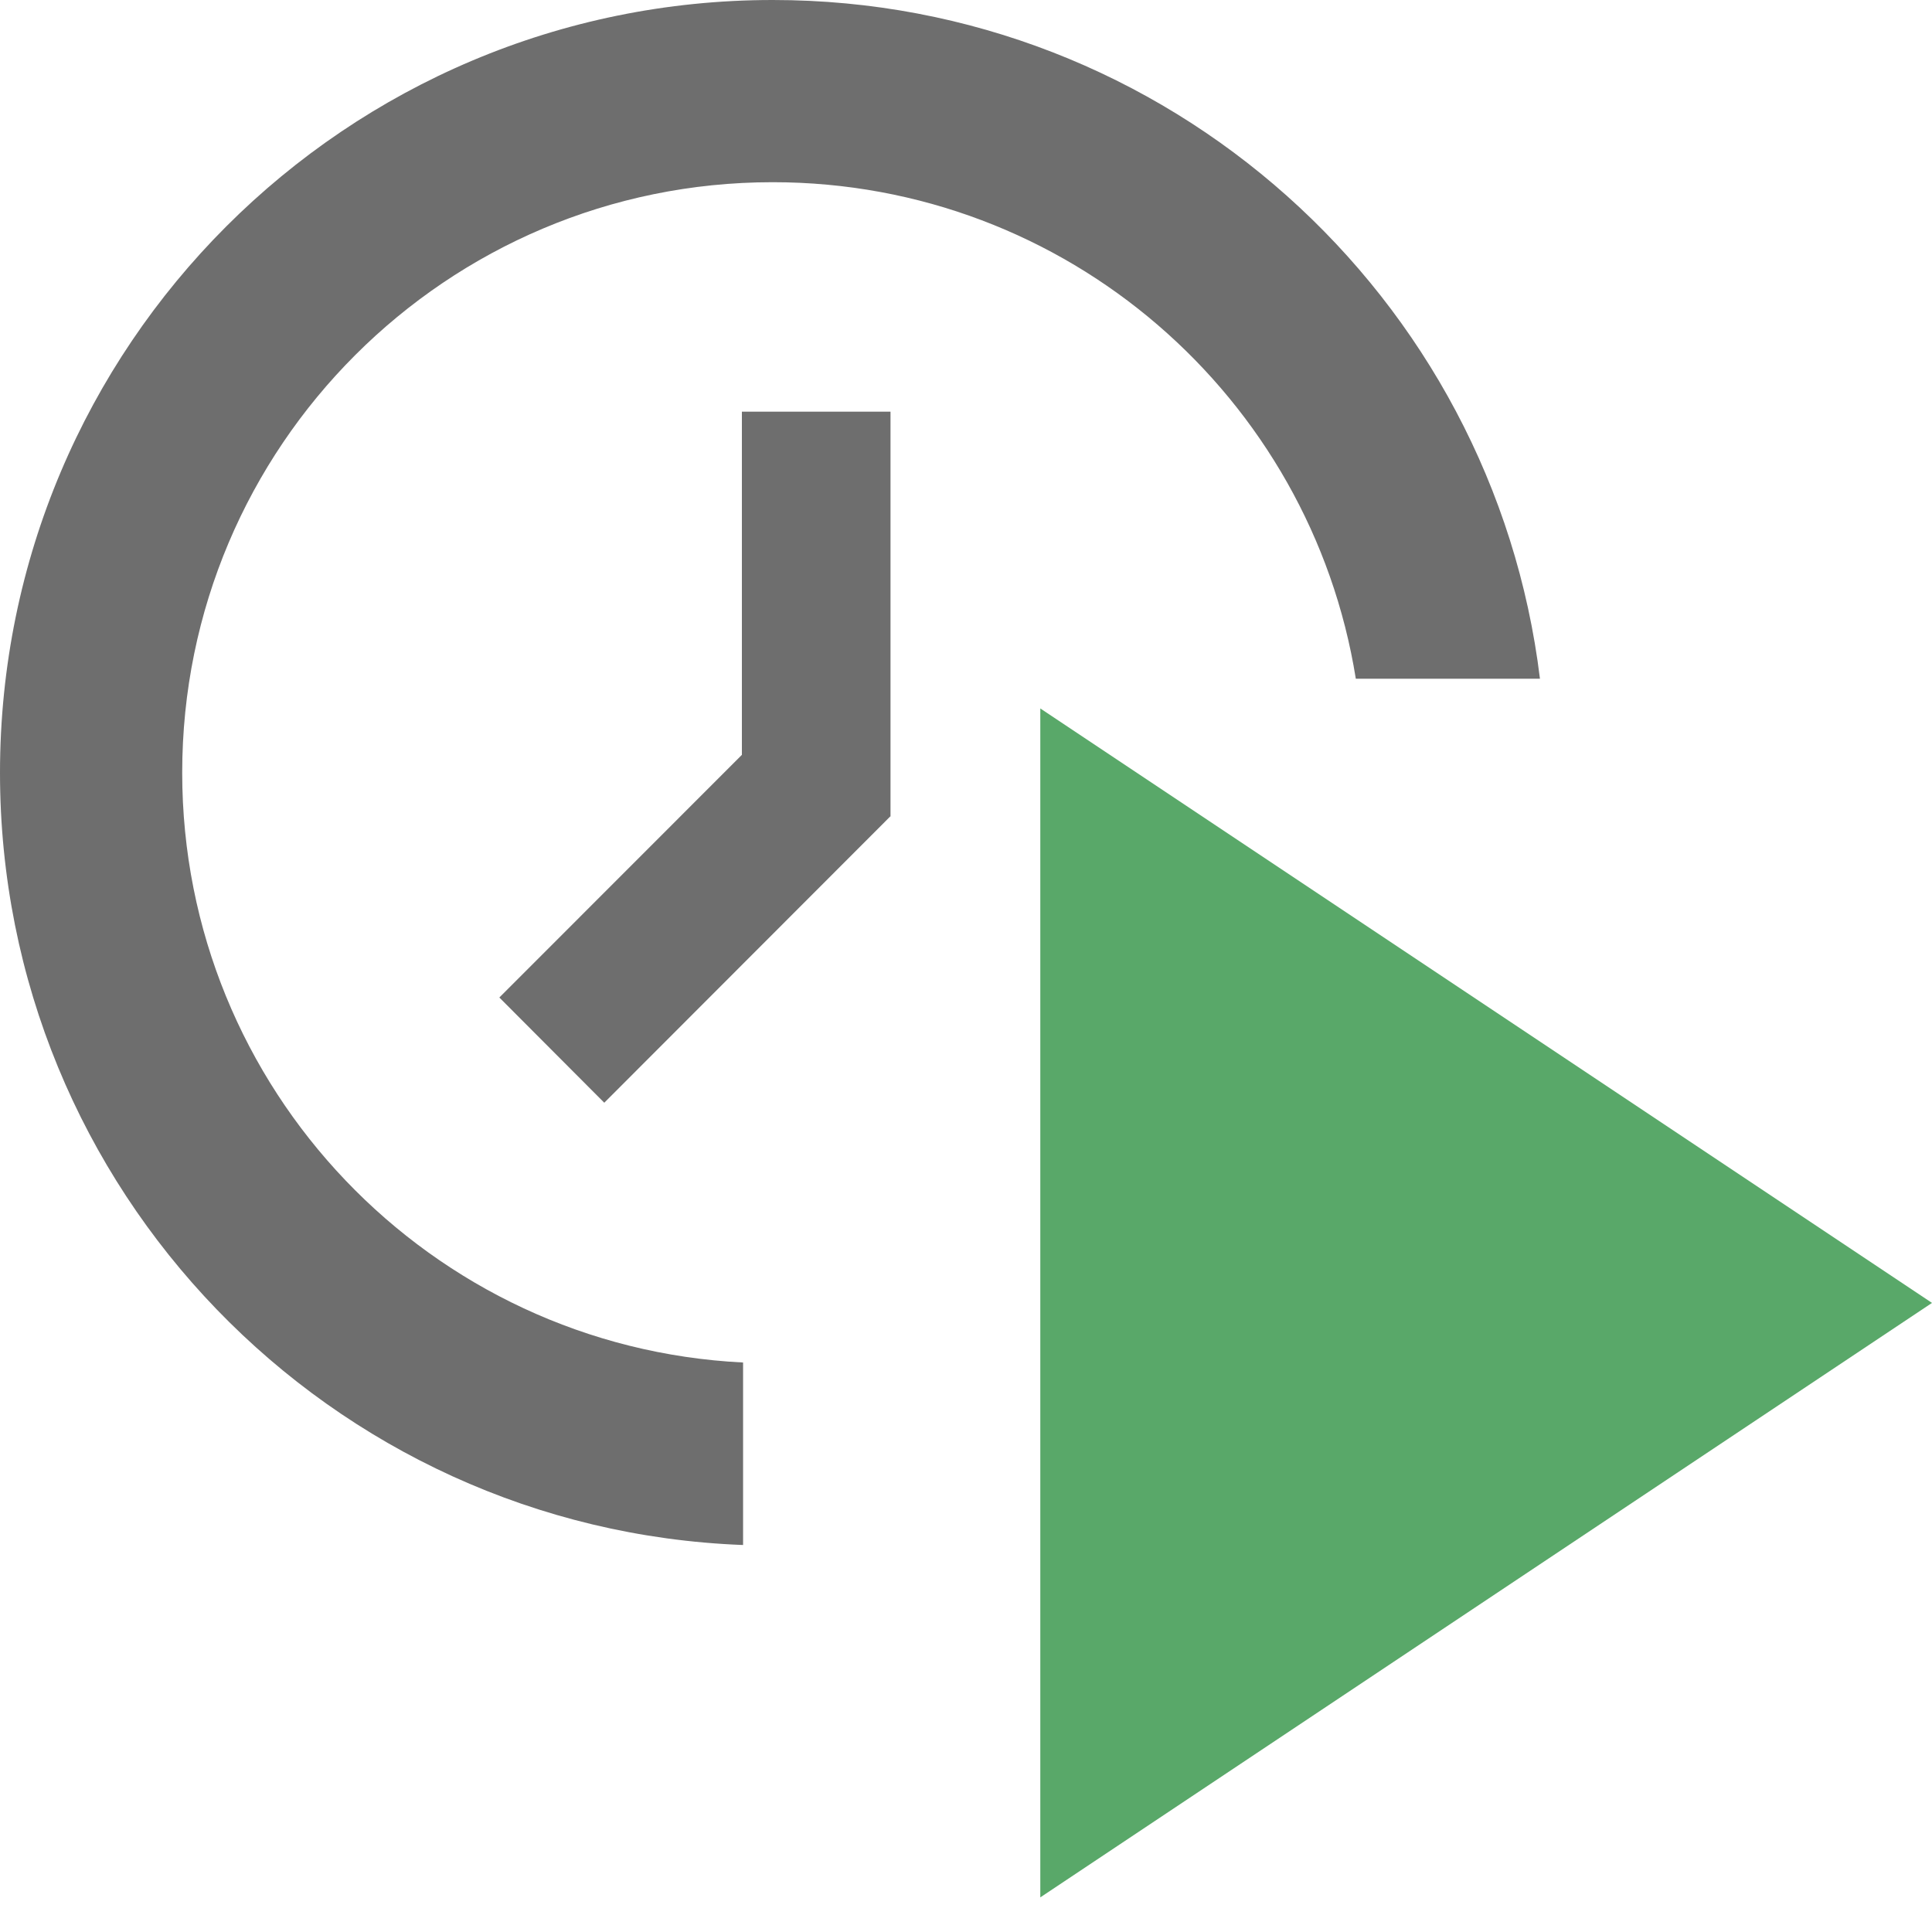 <svg xmlns="http://www.w3.org/2000/svg" width="13" height="13" viewBox="0 0 13 13">
    <g fill="none" fill-rule="evenodd">
        <path fill="#6E6E6E"
              d="M10.362,4.567 L9.123,4.567 C8.82,2.673 7.179,1.226 5.199,1.226 C3.005,1.226 1.226,3.005 1.226,5.199 C1.226,7.327 2.898,9.064 5,9.168 L5,10.396 C2.221,10.291 0,8.005 0,5.2 C0,2.328 2.328,0 5.2,0 C7.857,0 10.049,1.994 10.362,4.567 Z"/>
        <rect width="1" height="2.724" x="4.992" y="2.77" fill="#6E6E6E"/>
        <polygon fill="#6E6E6E" points="5.284 4.787 5.99 5.494 4.066 7.42 3.36 6.712"/>
        <polygon fill="#59A869" points="7 4.767 13 8.767 7 12.767"/>
    </g>
</svg>
